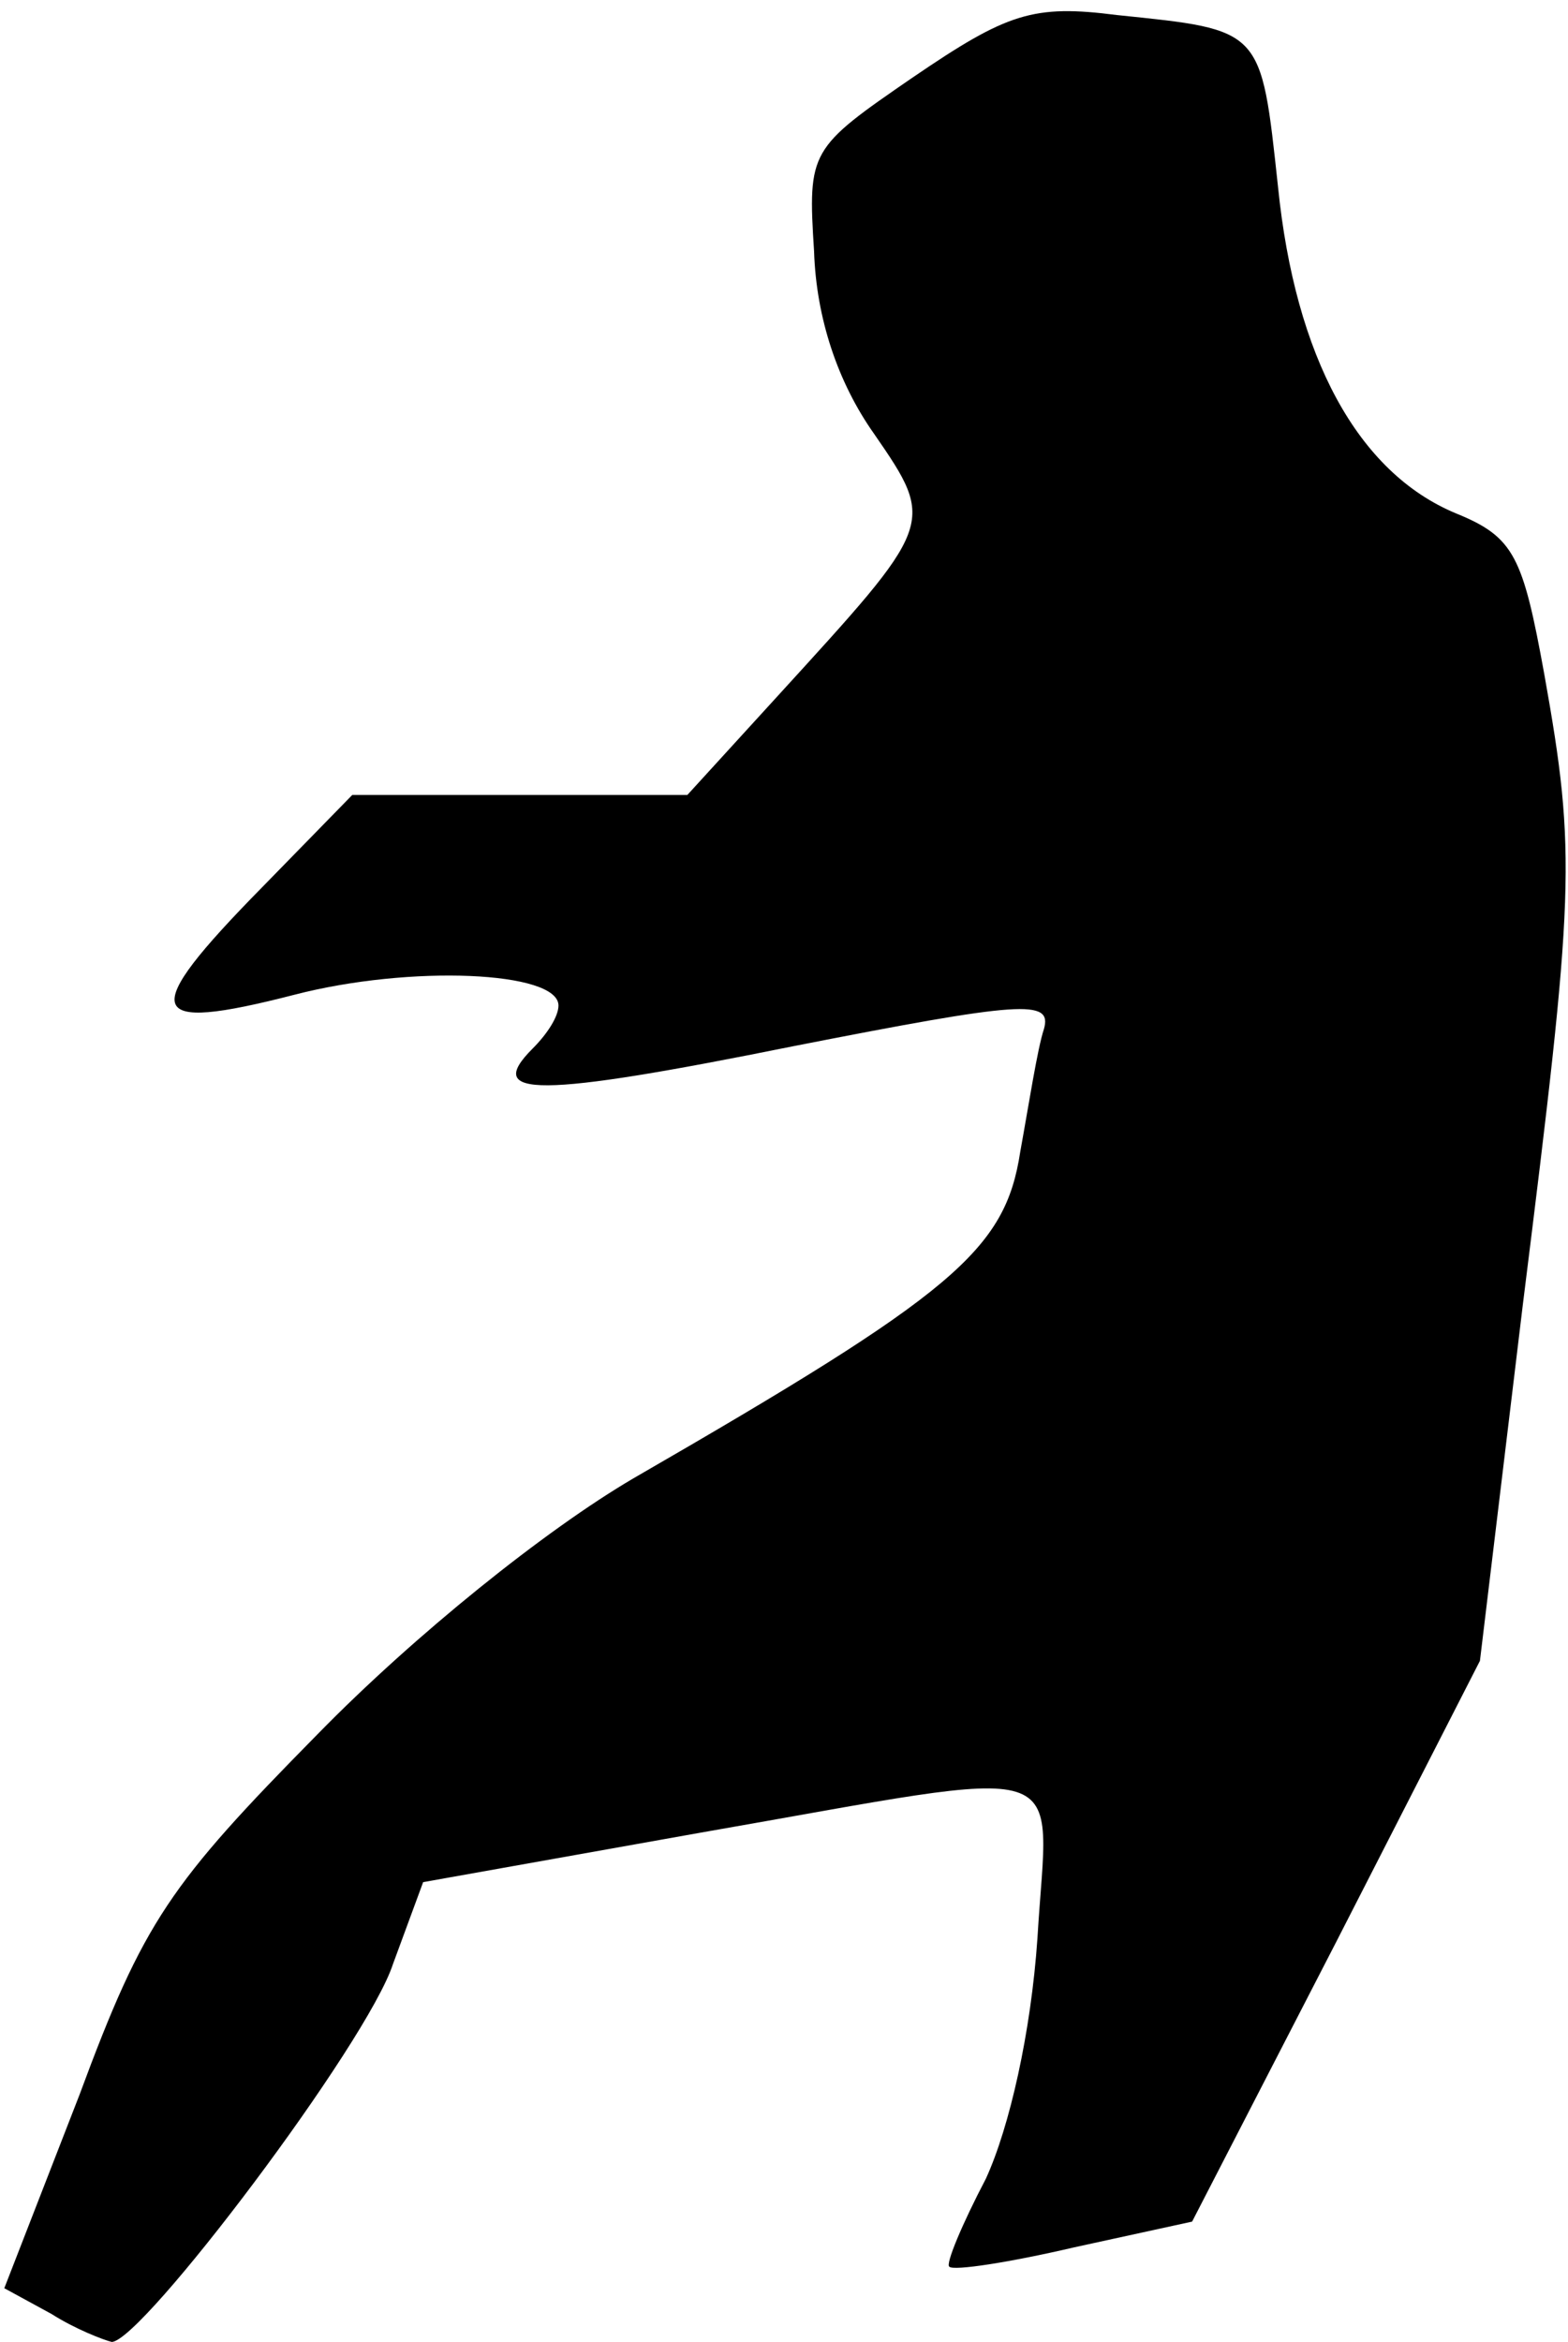 <?xml version="1.0" standalone="no"?>
<!DOCTYPE svg PUBLIC "-//W3C//DTD SVG 20010904//EN"
 "http://www.w3.org/TR/2001/REC-SVG-20010904/DTD/svg10.dtd">
<svg version="1.0" xmlns="http://www.w3.org/2000/svg"
 width="73pt" height="109pt" viewBox="0 0 73 109"
 preserveAspectRatio="xMidYMid meet">
<g transform="translate(0,109) scale(0.1,-0.1)"
fill="#000000" stroke="none">
<path fill="#000000" stroke="none" d="M425 1054 c-48 -33 -49 -34 -46 -81 1
-31 11 -61 28 -85 29 -42 28 -42 -45 -122 l-42 -46 -78 0 -78 0 -42 -43 c-58
-59 -55 -68 15 -50 54 14 123 11 123 -5 0 -5 -5 -13 -12 -20 -23 -23 2 -23
121 1 107 21 121 22 117 8 -3 -9 -7 -35 -11 -57 -7 -46 -31 -66 -180 -152 -41
-24 -102 -73 -147 -119 -69 -70 -81 -87 -111 -168 l-35 -90 22 -12 c11 -7 24
-12 28 -13 14 0 119 139 131 176 l14 38 129 23 c178 31 162 36 157 -49 -3 -44
-13 -88 -24 -112 -11 -21 -19 -40 -17 -41 2 -2 28 2 58 9 l55 12 67 130 67
131 20 166 c24 192 25 209 10 293 -10 55 -14 64 -41 75 -46 19 -75 73 -83 152
-8 74 -7 73 -75 80 -39 5 -51 1 -95 -29z"/>
</g>
</svg>
